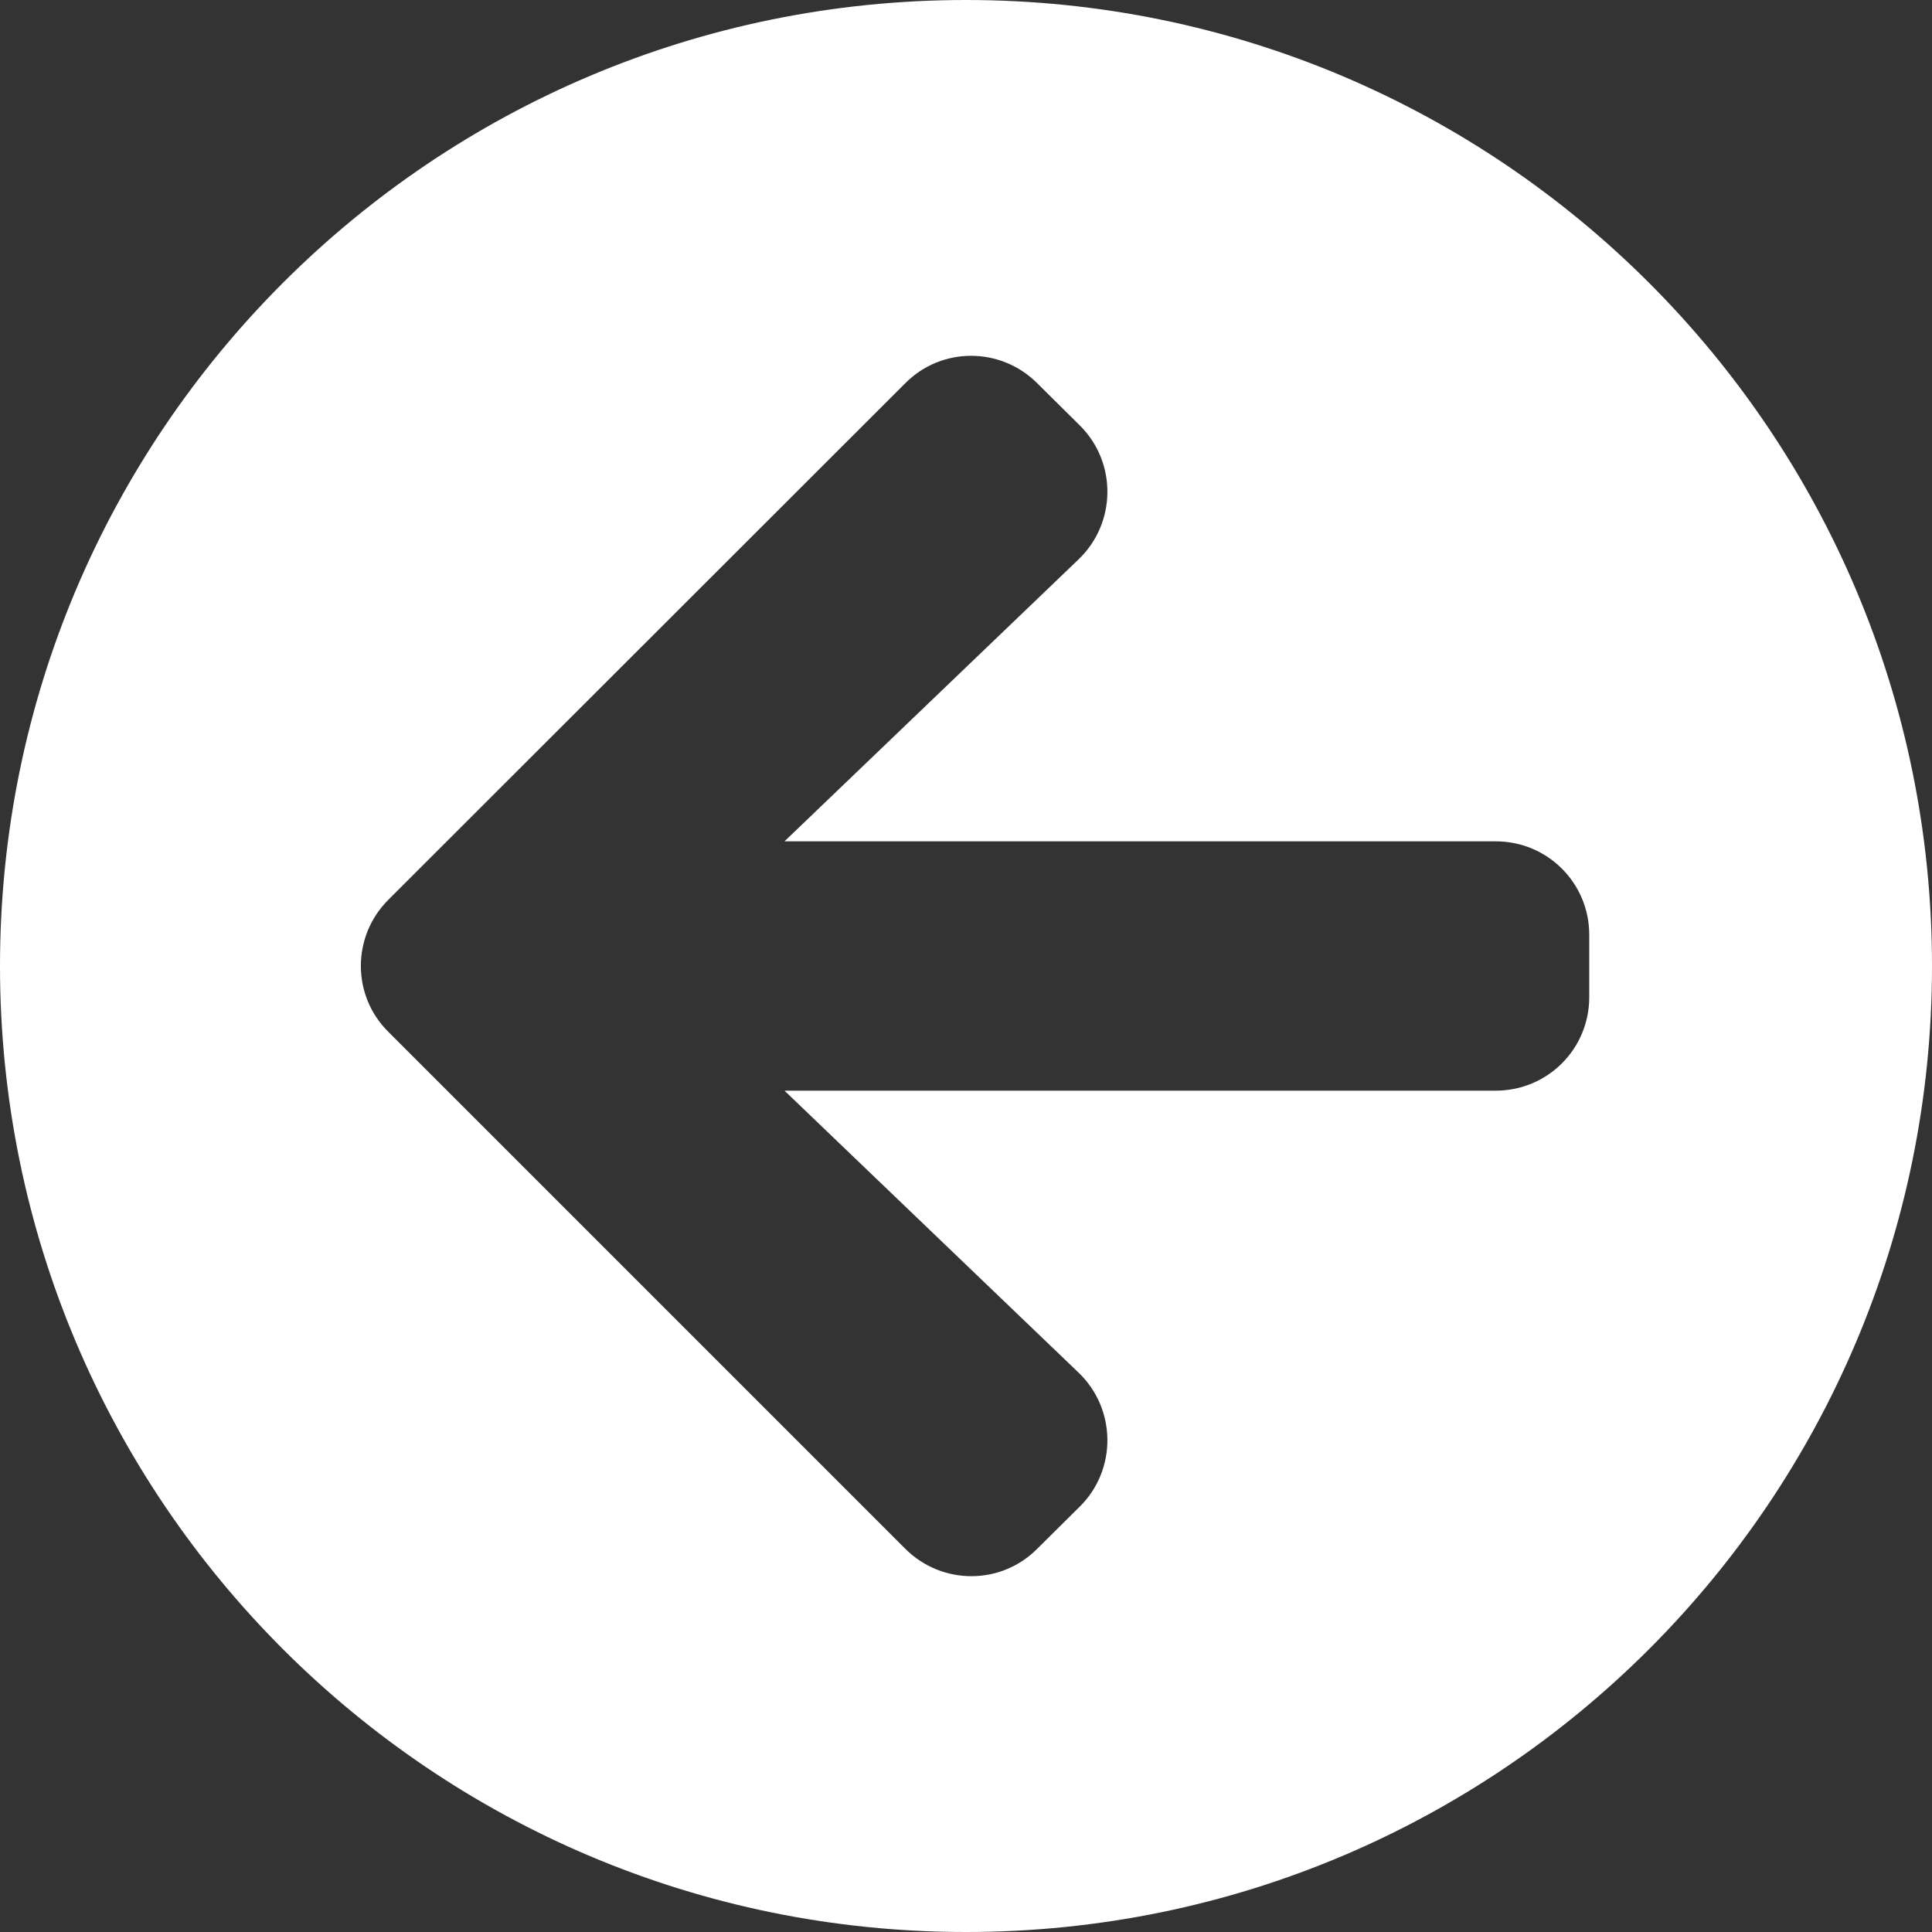 <svg width="44" height="44" viewBox="0 0 44 44" fill="none" xmlns="http://www.w3.org/2000/svg">
<rect x="0" y="0" width="44" height="44" fill="#333333" stroke="none"/>
<path d="M22 44C9.847 44 0 34.153 0 22C0 9.847 9.847 0 22 0C34.153 0 44 9.847 44 22C44 34.153 34.153 44 22 44ZM24.564 31.261L17.866 24.839H34.065C35.244 24.839 36.194 23.89 36.194 22.71V21.29C36.194 20.11 35.244 19.161 34.065 19.161H17.866L24.564 12.739C25.424 11.914 25.442 10.539 24.599 9.696L23.623 8.729C22.79 7.895 21.441 7.895 20.616 8.729L8.844 20.492C8.01 21.326 8.01 22.674 8.844 23.499L20.616 35.271C21.45 36.105 22.798 36.105 23.623 35.271L24.599 34.304C25.442 33.461 25.424 32.086 24.564 31.261Z" fill="white"/>
</svg>

